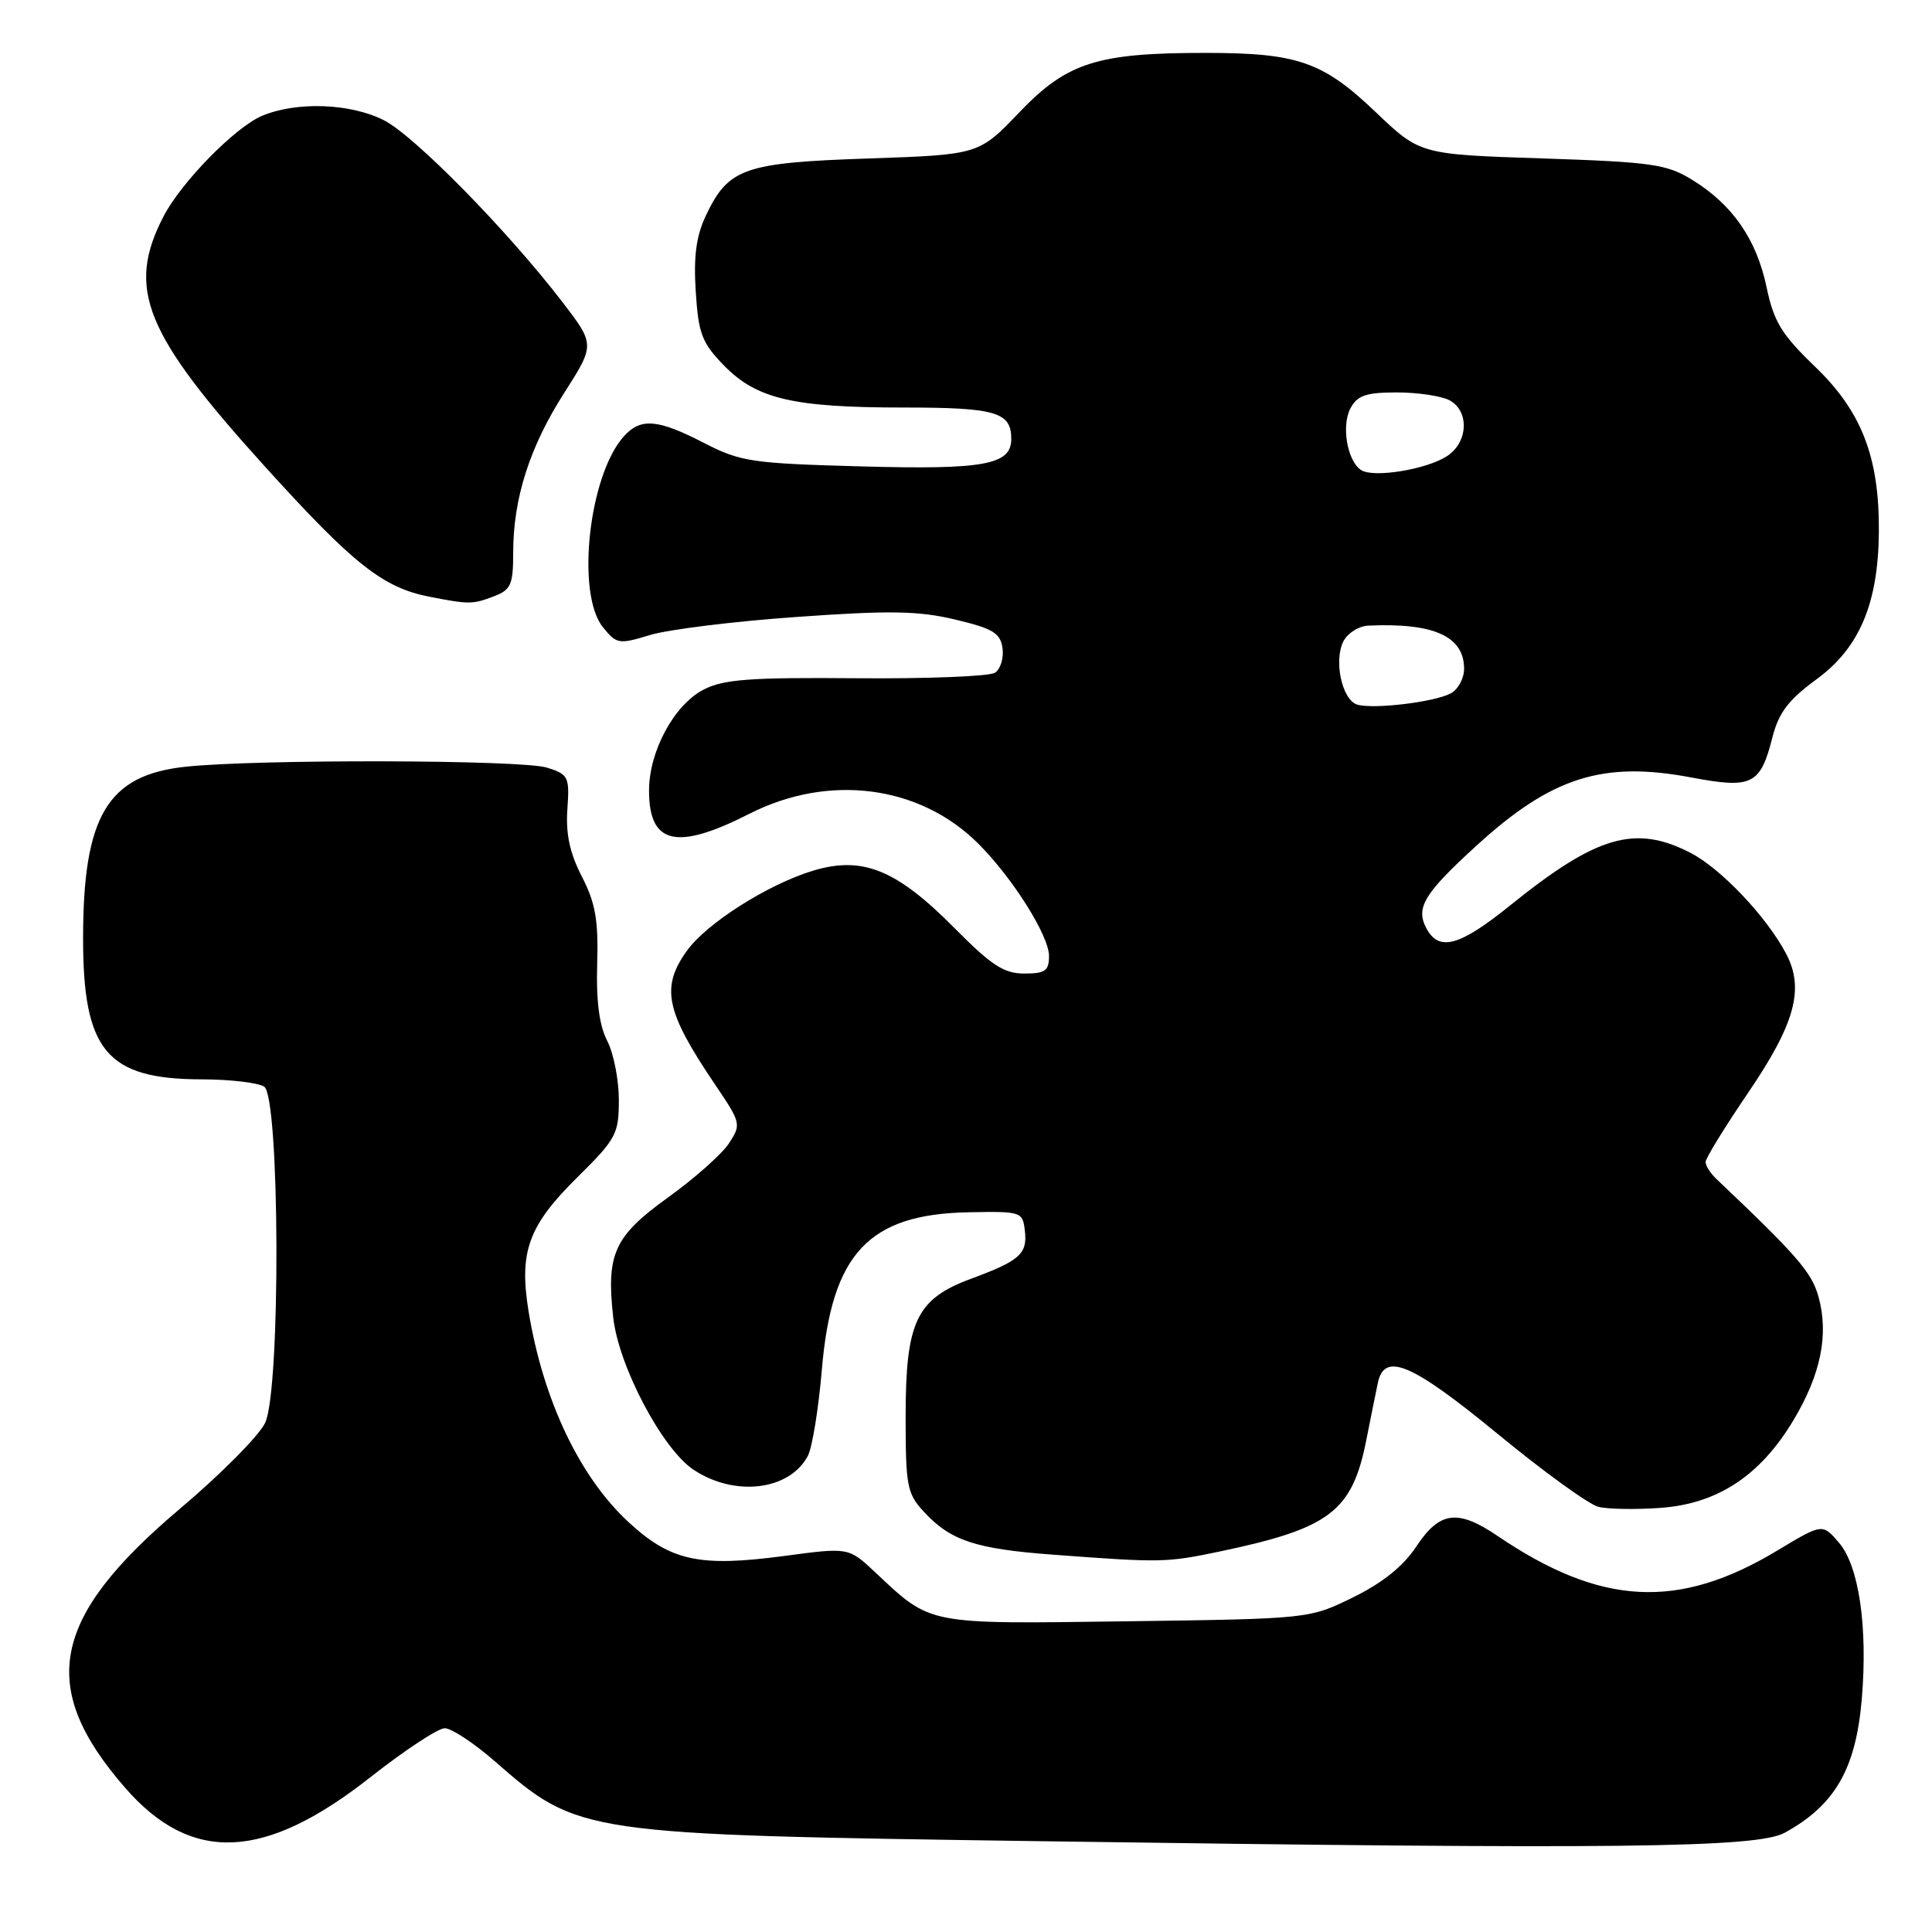 <?xml version="1.0" encoding="UTF-8" standalone="no"?>
<!DOCTYPE svg PUBLIC "-//W3C//DTD SVG 1.1//EN" "http://www.w3.org/Graphics/SVG/1.1/DTD/svg11.dtd" >
<svg xmlns="http://www.w3.org/2000/svg" xmlns:xlink="http://www.w3.org/1999/xlink" version="1.1" viewBox="0 0 256 256">
 <g >
 <path fill="currentColor"
d=" M 236.50 242.84 C 243.16 239.18 245.92 234.37 246.70 225.09 C 247.50 215.53 246.32 207.48 243.66 204.40 C 241.48 201.86 241.48 201.86 235.51 205.45 C 222.40 213.35 212.13 212.81 198.42 203.51 C 193.16 199.94 190.76 200.25 187.68 204.90 C 185.95 207.53 183.21 209.73 179.30 211.65 C 173.50 214.50 173.50 214.50 149.33 214.83 C 122.60 215.19 123.46 215.36 115.97 208.34 C 112.45 205.03 112.45 205.03 103.94 206.17 C 92.69 207.67 88.88 206.85 83.32 201.72 C 76.80 195.72 71.95 185.49 70.03 173.71 C 68.76 165.86 70.02 162.40 76.48 156.02 C 81.66 150.90 82.00 150.27 82.00 145.73 C 82.00 143.08 81.31 139.56 80.46 137.92 C 79.41 135.89 78.98 132.63 79.13 127.72 C 79.30 121.92 78.90 119.64 77.10 116.15 C 75.50 113.05 74.95 110.48 75.18 107.23 C 75.48 102.93 75.33 102.62 72.50 101.72 C 69.19 100.66 33.98 100.58 24.55 101.60 C 14.24 102.71 11.02 108.12 11.01 124.28 C 11.00 139.24 14.14 142.99 26.70 143.02 C 30.44 143.02 34.17 143.46 35.00 143.98 C 37.08 145.30 37.21 183.91 35.15 188.50 C 34.41 190.15 29.32 195.29 23.83 199.93 C 6.75 214.36 4.95 223.53 16.57 236.88 C 25.36 246.98 35.04 246.56 49.12 235.46 C 53.63 231.91 58.05 229.00 58.93 229.00 C 59.81 229.00 62.78 230.95 65.52 233.34 C 76.70 243.09 76.74 243.09 138.00 243.97 C 214.48 245.07 232.83 244.86 236.50 242.84 Z  M 161.82 205.54 C 176.24 202.50 179.18 200.25 181.05 190.78 C 181.62 187.88 182.31 184.49 182.57 183.25 C 183.44 179.09 187.05 180.63 198.50 190.04 C 204.55 195.02 210.53 199.35 211.79 199.66 C 213.04 199.98 216.76 200.04 220.04 199.80 C 227.58 199.26 233.23 195.54 237.62 188.22 C 241.27 182.14 242.35 176.85 240.96 171.82 C 240.07 168.60 238.13 166.36 227.39 156.18 C 226.63 155.45 226.00 154.46 226.00 153.97 C 226.00 153.48 228.53 149.36 231.62 144.82 C 237.84 135.68 239.12 131.05 236.69 126.41 C 234.12 121.50 227.99 115.03 223.93 112.97 C 216.65 109.25 211.57 110.73 200.18 119.91 C 193.38 125.40 190.68 126.14 189.00 123.00 C 187.55 120.29 188.71 118.38 195.60 112.09 C 205.57 102.97 212.37 100.81 224.06 103.01 C 232.16 104.54 233.25 104.01 234.85 97.72 C 235.69 94.42 236.97 92.74 240.71 90.00 C 246.40 85.84 248.89 79.93 248.96 70.43 C 249.03 60.60 246.68 54.53 240.53 48.61 C 236.06 44.31 235.04 42.64 234.08 38.05 C 232.75 31.73 229.59 27.14 224.27 23.86 C 220.85 21.75 219.00 21.48 204.33 20.99 C 188.16 20.46 188.16 20.46 182.26 14.83 C 175.29 8.18 171.93 7.01 159.80 7.01 C 145.40 7.00 141.40 8.27 135.10 14.85 C 129.70 20.50 129.70 20.50 115.05 21.00 C 98.57 21.56 96.52 22.28 93.54 28.55 C 92.25 31.27 91.89 33.96 92.19 38.62 C 92.54 44.20 93.00 45.41 95.90 48.40 C 100.23 52.86 105.07 54.00 119.74 54.00 C 131.95 54.00 134.00 54.60 134.00 58.16 C 134.00 61.60 130.42 62.25 114.10 61.80 C 99.58 61.40 98.14 61.19 93.28 58.69 C 87.16 55.53 84.90 55.34 82.68 57.80 C 78.02 62.95 76.29 78.67 79.90 83.12 C 81.71 85.36 82.00 85.40 86.15 84.14 C 88.54 83.41 97.27 82.33 105.55 81.75 C 117.86 80.87 121.68 80.93 126.55 82.09 C 131.57 83.28 132.55 83.87 132.84 85.89 C 133.02 87.20 132.57 88.66 131.84 89.14 C 131.10 89.62 122.83 89.95 113.46 89.87 C 99.36 89.75 95.88 90.01 93.22 91.38 C 89.32 93.40 86.00 99.55 86.00 104.76 C 86.00 111.90 89.64 112.74 99.28 107.84 C 109.83 102.47 121.88 104.04 129.63 111.79 C 134.18 116.33 139.00 123.99 139.00 126.67 C 139.00 128.64 138.49 129.00 135.72 129.00 C 133.03 129.00 131.36 127.91 126.50 123.00 C 118.79 115.21 114.30 113.39 107.73 115.37 C 101.73 117.19 93.59 122.36 90.99 126.02 C 87.53 130.87 88.21 134.03 94.75 143.71 C 98.19 148.79 98.24 148.99 96.59 151.50 C 95.66 152.92 92.00 156.17 88.46 158.71 C 81.37 163.82 80.31 166.16 81.26 174.61 C 81.99 181.07 87.77 192.01 91.90 194.75 C 97.36 198.37 104.59 197.50 107.03 192.94 C 107.62 191.84 108.46 186.69 108.90 181.49 C 110.20 166.08 115.09 160.86 128.44 160.63 C 135.33 160.50 135.51 160.56 135.80 163.09 C 136.16 166.14 135.12 167.06 128.67 169.44 C 121.43 172.12 120.01 175.10 120.00 187.60 C 120.00 196.96 120.18 197.91 122.46 200.36 C 125.96 204.14 129.27 205.24 139.50 206.00 C 153.94 207.08 154.53 207.07 161.82 205.54 Z  M 65.43 79.02 C 67.70 78.16 68.00 77.48 68.00 73.24 C 68.00 66.05 70.17 59.24 74.75 52.08 C 78.85 45.66 78.85 45.66 74.46 39.94 C 67.17 30.47 54.92 18.00 50.88 15.94 C 46.45 13.68 39.32 13.42 34.72 15.35 C 31.16 16.85 24.01 24.15 21.67 28.67 C 16.71 38.26 19.11 44.17 35.22 61.95 C 46.87 74.80 50.75 77.87 56.91 79.07 C 62.17 80.10 62.62 80.09 65.43 79.02 Z  M 179.86 93.37 C 177.82 92.78 176.68 87.48 178.04 84.92 C 178.61 83.86 180.07 82.95 181.29 82.90 C 189.98 82.50 194.00 84.31 194.00 88.62 C 194.00 89.89 193.21 91.35 192.25 91.87 C 190.07 93.03 182.06 94.00 179.86 93.37 Z  M 180.33 62.27 C 178.50 61.03 177.72 56.40 178.95 54.09 C 179.86 52.39 181.02 52.00 185.10 52.00 C 187.87 52.00 191.00 52.47 192.07 53.04 C 194.72 54.46 194.55 58.60 191.75 60.43 C 189.01 62.22 181.94 63.37 180.33 62.27 Z "/>
</g>
</svg>